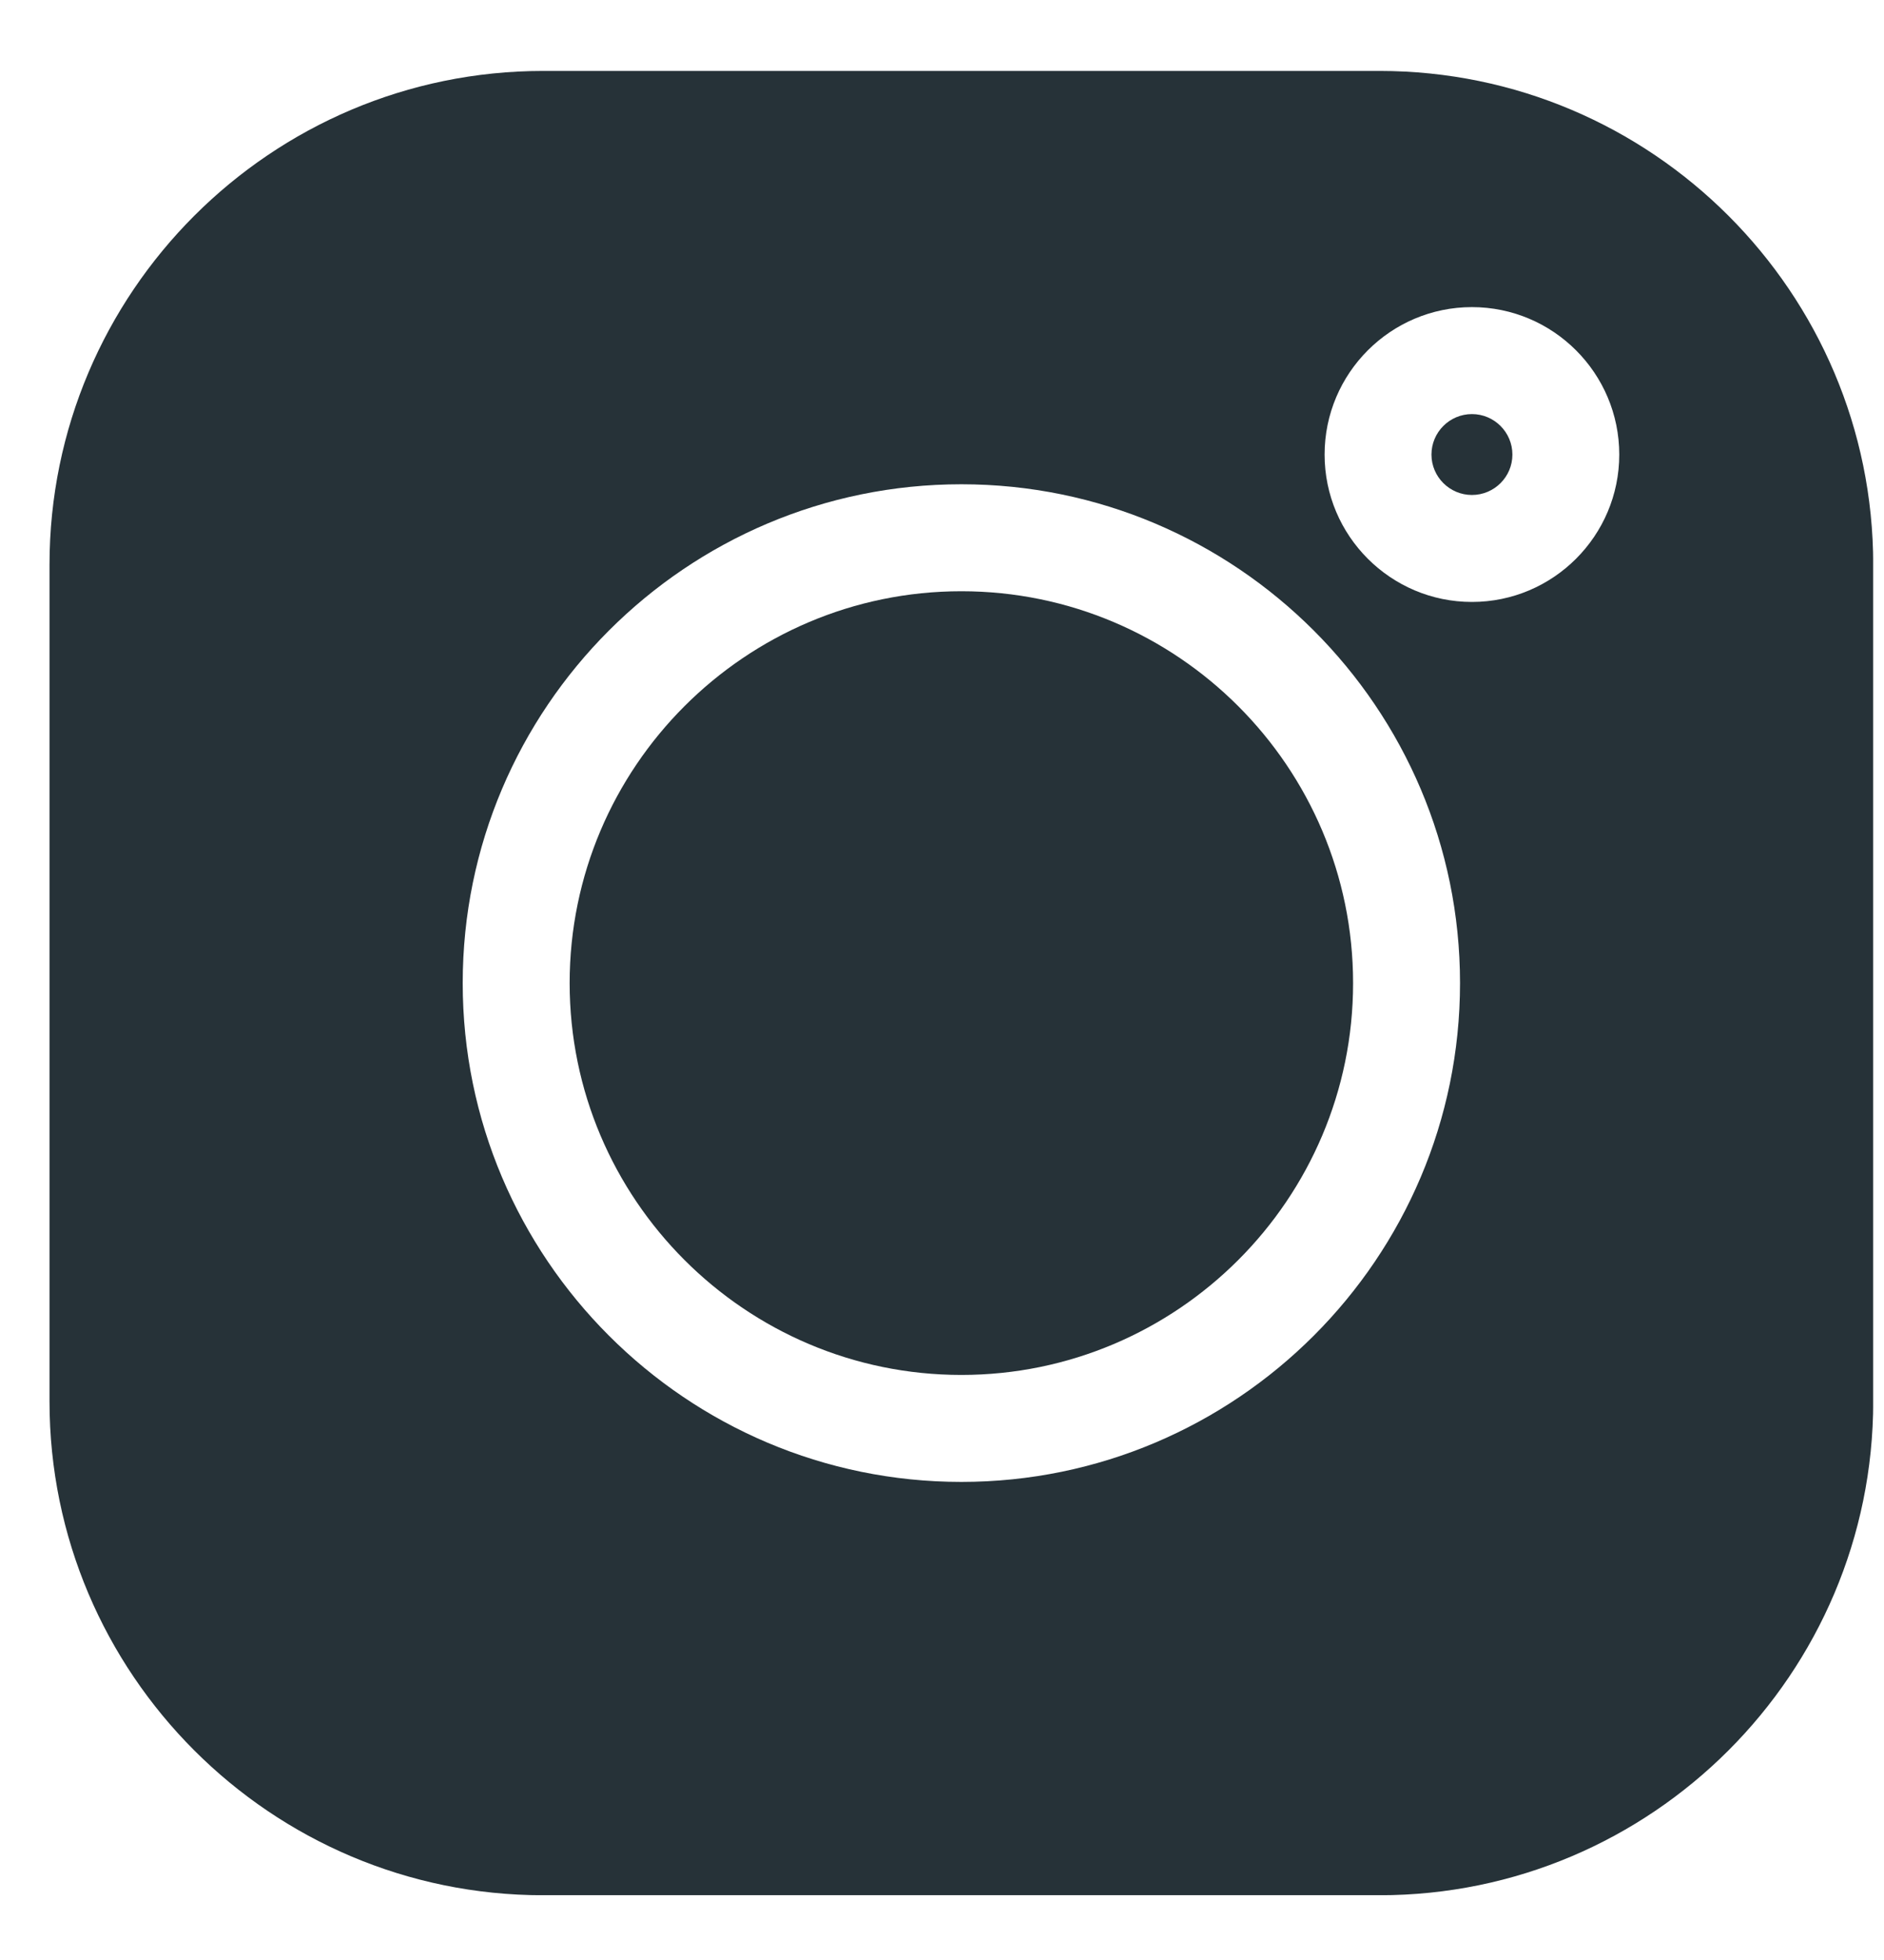 <svg width="25" height="26" viewBox="0 0 25 26" fill="none" xmlns="http://www.w3.org/2000/svg">
<g clip-path="url(#clip0)">
<path d="M18.306 0.941H7.208C3.596 0.941 0.657 3.88 0.657 7.492V18.59C0.657 22.202 3.596 25.141 7.208 25.141H18.306C21.918 25.141 24.857 22.202 24.857 18.59V7.492C24.857 3.88 21.918 0.941 18.306 0.941V0.941ZM12.757 19.658C9.108 19.658 6.14 16.69 6.14 13.041C6.14 9.393 9.108 6.424 12.757 6.424C16.405 6.424 19.374 9.393 19.374 13.041C19.374 16.69 16.405 19.658 12.757 19.658ZM19.532 7.985C18.454 7.985 17.577 7.108 17.577 6.03C17.577 4.951 18.454 4.074 19.532 4.074C20.61 4.074 21.487 4.951 21.487 6.03C21.487 7.108 20.61 7.985 19.532 7.985Z" fill="#263238"/>
<path d="M12.757 7.843C9.891 7.843 7.559 10.175 7.559 13.041C7.559 15.907 9.891 18.239 12.757 18.239C15.623 18.239 17.955 15.907 17.955 13.041C17.955 10.175 15.623 7.843 12.757 7.843Z" fill="#263238"/>
<path d="M19.532 5.493C19.236 5.493 18.995 5.734 18.995 6.03C18.995 6.325 19.236 6.566 19.532 6.566C19.828 6.566 20.069 6.326 20.069 6.03C20.069 5.734 19.828 5.493 19.532 5.493Z" fill="#263238"/>
</g>
<defs>
<clipPath id="clip0">
<rect width="24.199" height="24.199" fill="white" transform="translate(0.657 0.941)"/>
</clipPath>
</defs>
</svg>
